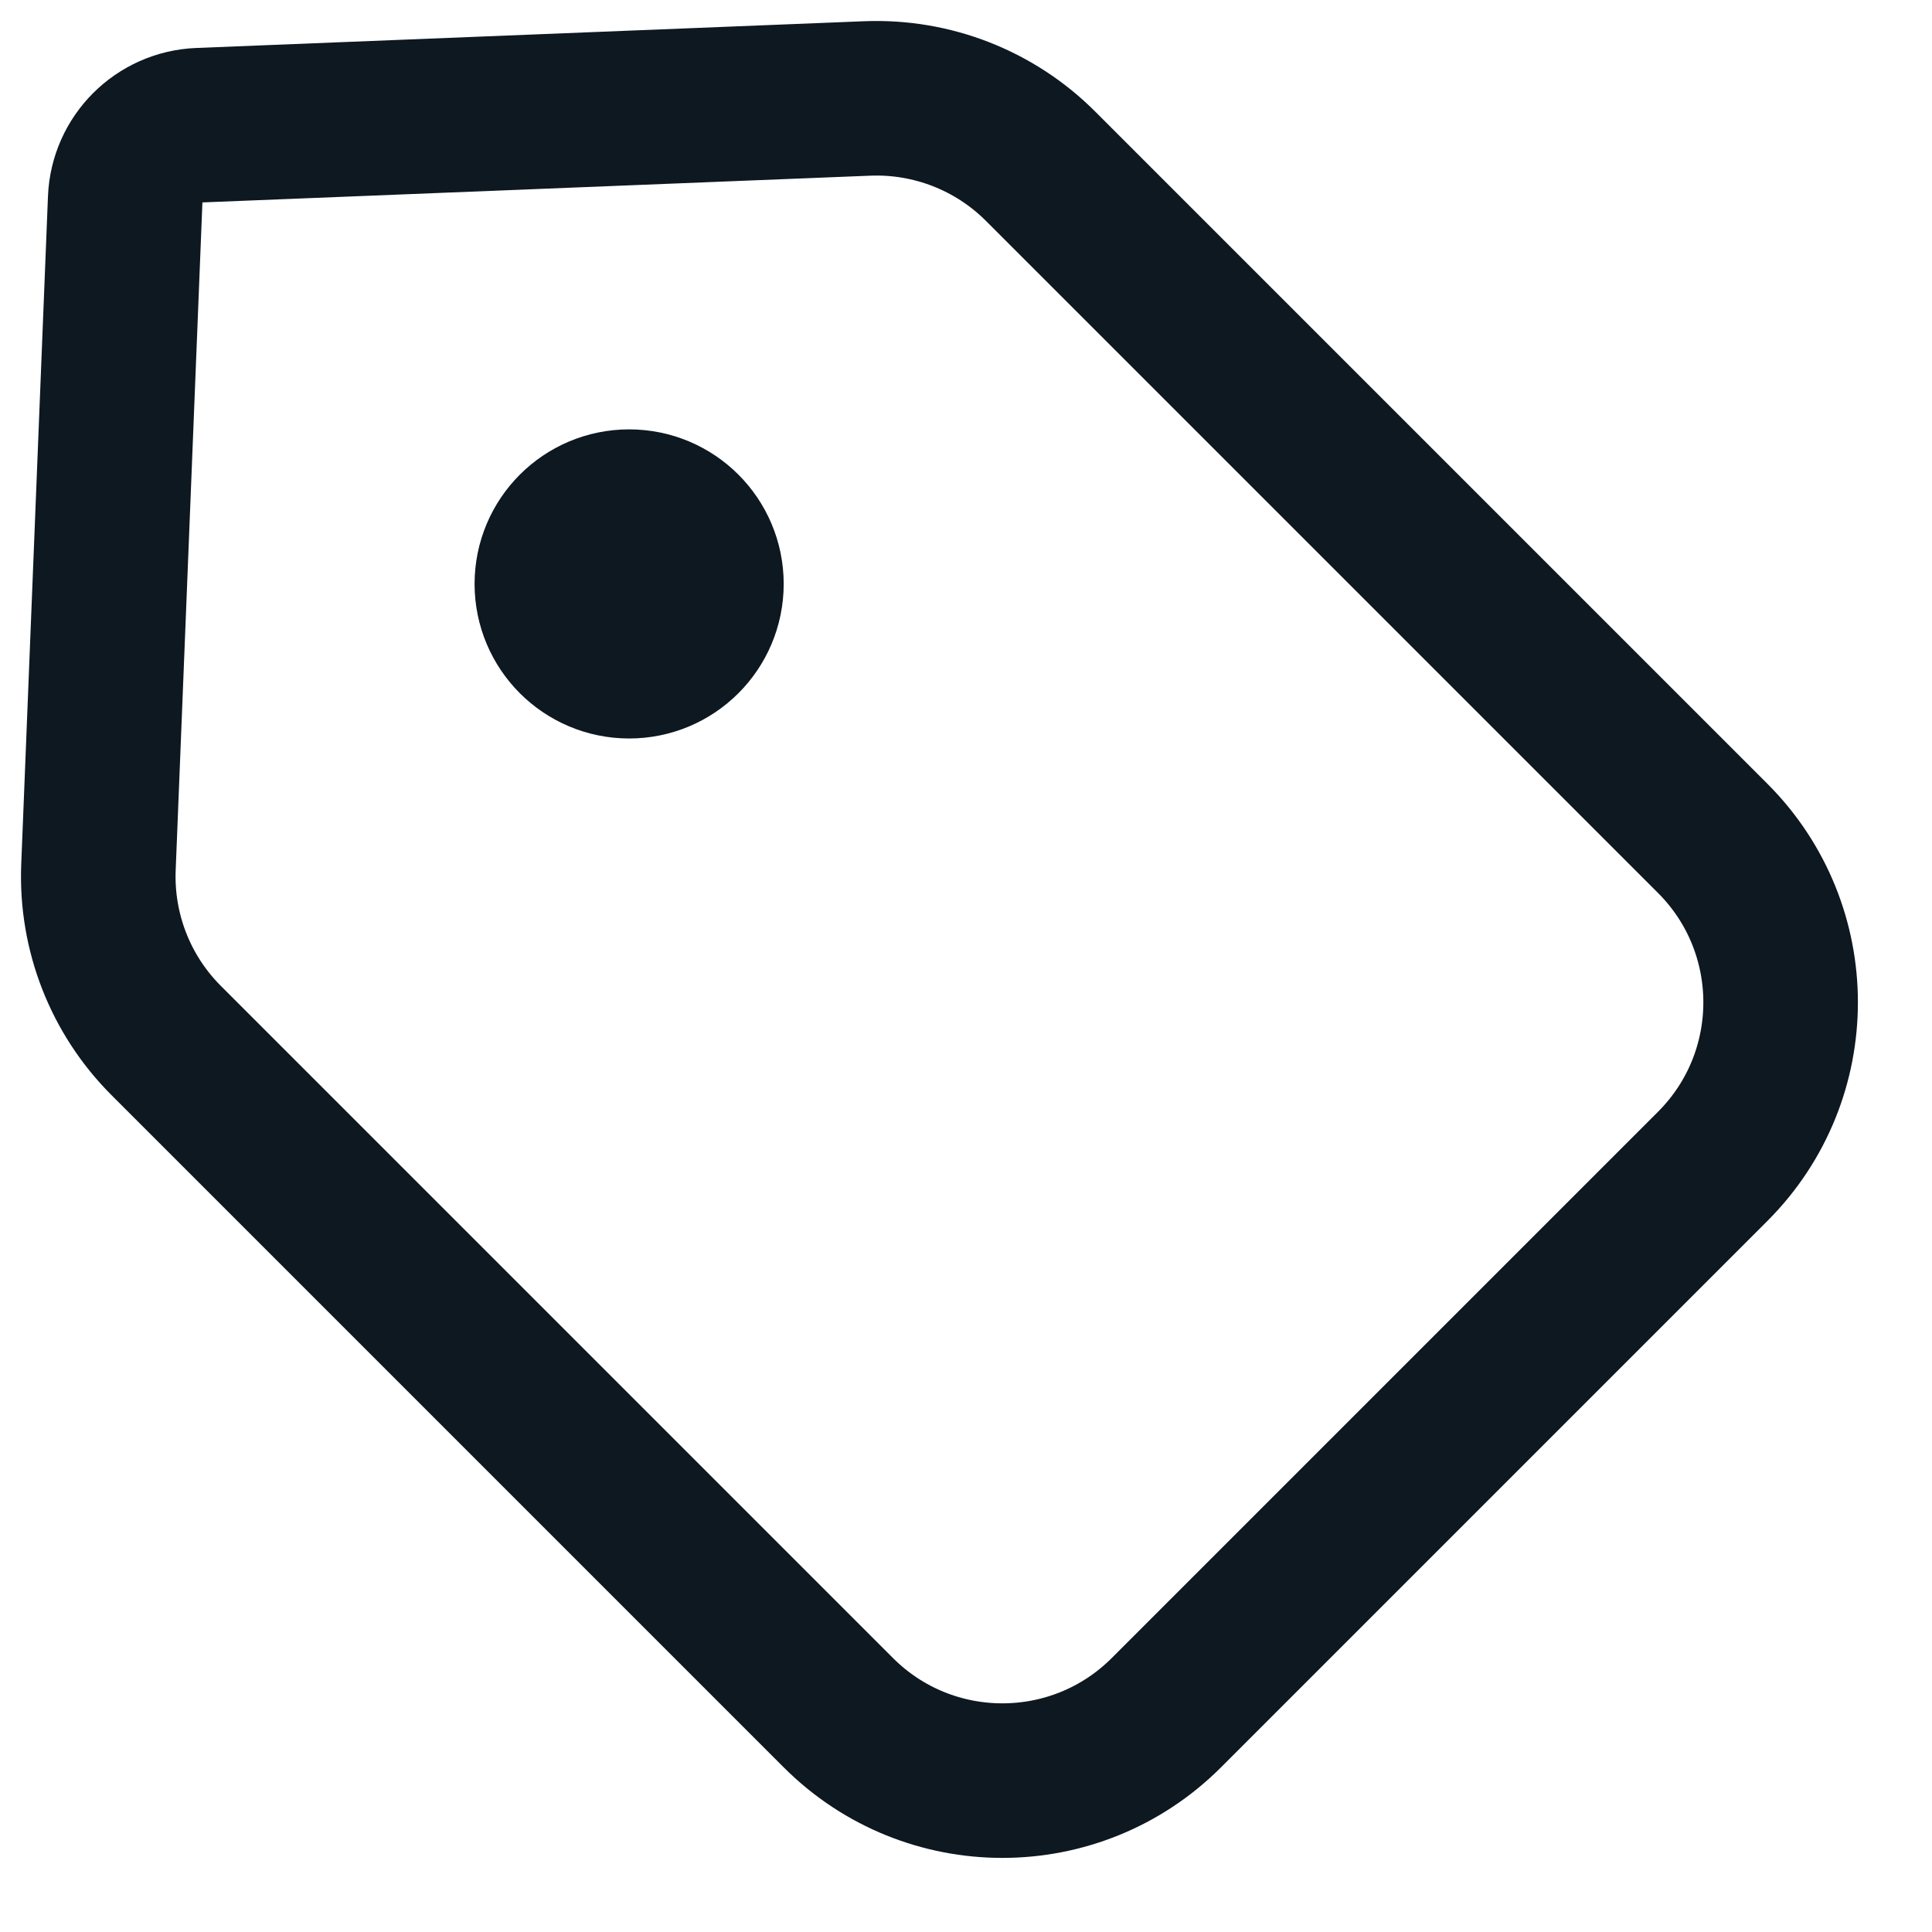 <svg width="25" height="25" viewBox="0 0 25 25" fill="none" xmlns="http://www.w3.org/2000/svg">
<path d="M11.223 1.274C12.059 1.241 12.872 1.558 13.464 2.15L22.163 10.849C23.334 12.021 23.334 13.92 22.163 15.092L15.092 22.163C13.92 23.334 12.021 23.334 10.849 22.163L2.15 13.464C1.558 12.872 1.241 12.06 1.274 11.223L1.62 2.579C1.641 2.058 2.058 1.641 2.579 1.62L11.223 1.274Z" stroke="#0D1821" stroke-width="2"/>
<circle cx="8.141" cy="7.556" r="1" stroke="#0D1821" stroke-width="2"/>
</svg>
